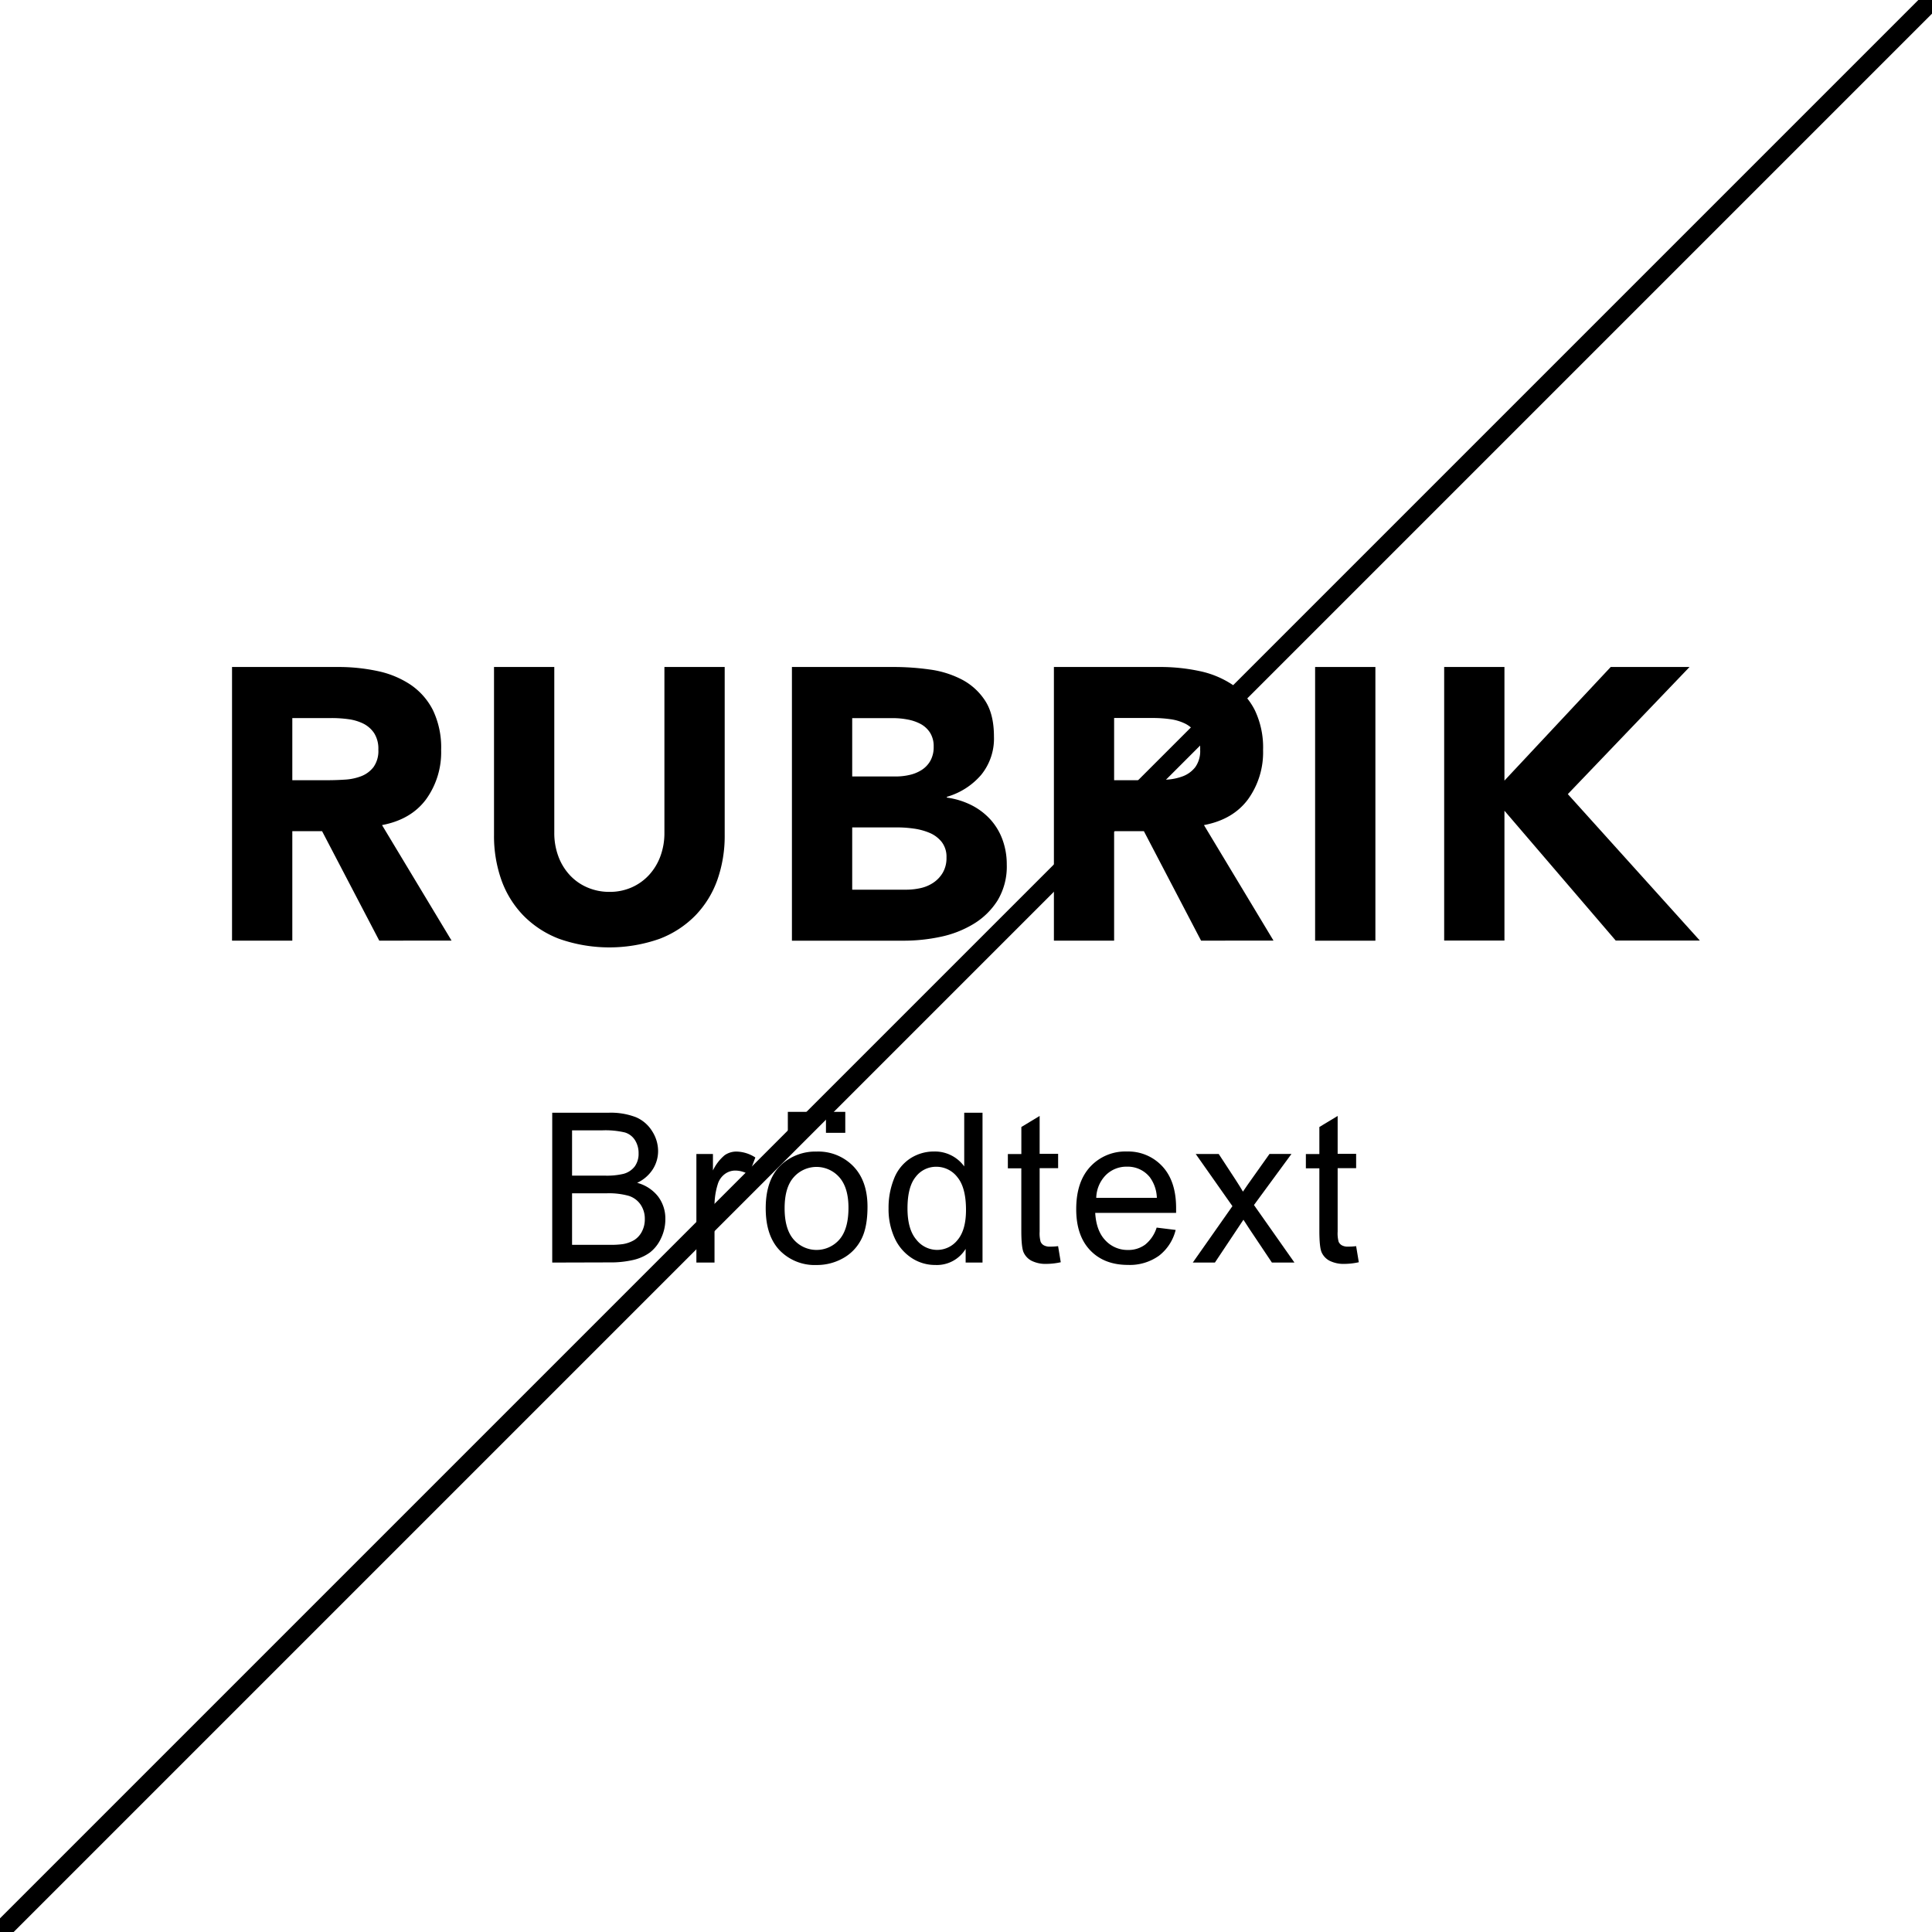 <svg xmlns="http://www.w3.org/2000/svg" viewBox="0 0 600 600"><defs><style>.cls-1{fill:#fff;}.cls-2{fill:none;stroke:#000;stroke-miterlimit:10;stroke-width:6px;}</style></defs><title>do&amp;apos;s_don&amp;apos;ts_typografi_outline</title><g id="Layer_1" data-name="Layer 1"><rect class="cls-1" width="600" height="600"/><path d="M72.06,207.14h32.88a58,58,0,0,1,12.3,1.26,29.21,29.21,0,0,1,10.2,4.2,21,21,0,0,1,7,7.92A26.83,26.83,0,0,1,137,232.94a24.93,24.93,0,0,1-4.68,15.3q-4.68,6.3-13.68,8l21.6,35.88H117.78l-17.76-34H90.78v34H72.06ZM90.78,242.3h11q2.52,0,5.34-.18a16.73,16.73,0,0,0,5.1-1.08,8.85,8.85,0,0,0,3.78-2.82,8.59,8.59,0,0,0,1.5-5.4,9,9,0,0,0-1.32-5.16,8.83,8.83,0,0,0-3.36-2.94,15,15,0,0,0-4.68-1.38A38.15,38.15,0,0,0,103,223H90.78Z"/><path d="M225.06,259.34a41,41,0,0,1-2.28,13.92,30.63,30.63,0,0,1-6.78,11,31,31,0,0,1-11.22,7.32,47,47,0,0,1-31.08,0,31,31,0,0,1-11.22-7.32,30.6,30.6,0,0,1-6.78-11,41,41,0,0,1-2.28-13.92v-52.2h18.72v51.48a20.66,20.66,0,0,0,1.26,7.32,17.44,17.44,0,0,0,3.54,5.82,16,16,0,0,0,5.46,3.84,17.12,17.12,0,0,0,6.9,1.38,16.71,16.71,0,0,0,6.84-1.38,16.21,16.21,0,0,0,5.4-3.84,17.49,17.49,0,0,0,3.54-5.82,20.68,20.68,0,0,0,1.26-7.32V207.14h18.72Z"/><path d="M245.94,207.14h31.68a80.17,80.17,0,0,1,11.1.78,30.33,30.33,0,0,1,10,3.12,19.2,19.2,0,0,1,7.2,6.54q2.76,4.2,2.76,11.16a17.82,17.82,0,0,1-4,11.94,22.1,22.1,0,0,1-10.62,6.78v.24a24.3,24.3,0,0,1,7.62,2.34,20.36,20.36,0,0,1,5.88,4.44,19,19,0,0,1,3.78,6.3,22.17,22.17,0,0,1,1.32,7.68,20.42,20.42,0,0,1-2.88,11.22,22.65,22.65,0,0,1-7.44,7.26,32.58,32.58,0,0,1-10.26,4,54.88,54.88,0,0,1-11.34,1.2h-34.8Zm18.72,34h13.56a19,19,0,0,0,4.26-.48,11.77,11.77,0,0,0,3.78-1.56,8.13,8.13,0,0,0,2.7-2.88,8.64,8.64,0,0,0,1-4.32,7.84,7.84,0,0,0-1.14-4.38,8,8,0,0,0-2.94-2.7,14.08,14.08,0,0,0-4.08-1.38,24.55,24.55,0,0,0-4.44-.42H264.66Zm0,35.16h16.8a20.61,20.61,0,0,0,4.38-.48,11.54,11.54,0,0,0,4-1.68A9.56,9.56,0,0,0,292.8,271a9,9,0,0,0,1.14-4.68,7.51,7.51,0,0,0-1.5-4.86,9.55,9.55,0,0,0-3.78-2.82,19.44,19.44,0,0,0-4.92-1.32,36.54,36.54,0,0,0-4.92-.36H264.66Z"/><path d="M327.3,207.14h32.88a58,58,0,0,1,12.3,1.26,29.21,29.21,0,0,1,10.2,4.2,21,21,0,0,1,7,7.92,26.84,26.84,0,0,1,2.58,12.42,24.93,24.93,0,0,1-4.68,15.3q-4.68,6.3-13.68,8l21.6,35.88H373l-17.76-34H346v34H327.3ZM346,242.3h11q2.52,0,5.34-.18a16.72,16.72,0,0,0,5.1-1.08,8.84,8.84,0,0,0,3.78-2.82,8.59,8.59,0,0,0,1.5-5.4,9,9,0,0,0-1.32-5.16,8.83,8.83,0,0,0-3.36-2.94,15,15,0,0,0-4.68-1.38,38.14,38.14,0,0,0-5.16-.36H346Z"/><path d="M408.42,207.14h18.72v85H408.42Z"/><path d="M448.5,207.14h18.72v35.28l33-35.28H524.7l-37.8,39.48,41,45.48H501.78l-34.56-40.32V292.1H448.5Z"/><path d="M171.5,392.1V345.57H189a21.61,21.61,0,0,1,8.55,1.41,11,11,0,0,1,5,4.35,11.46,11.46,0,0,1,1.83,6.14,10.55,10.55,0,0,1-1.62,5.62,11.55,11.55,0,0,1-4.89,4.25,12.16,12.16,0,0,1,6.49,4.22,11.31,11.31,0,0,1,2.27,7,13.59,13.59,0,0,1-1.38,6.08,11.78,11.78,0,0,1-3.41,4.33,14.25,14.25,0,0,1-5.09,2.3,31,31,0,0,1-7.51.78Zm6.16-27h10.06a22.42,22.42,0,0,0,5.87-.54,6.53,6.53,0,0,0,3.54-2.32,6.68,6.68,0,0,0,1.19-4.06,7.48,7.48,0,0,0-1.11-4.08,5.62,5.62,0,0,0-3.17-2.41,26.53,26.53,0,0,0-7.08-.65h-9.3Zm0,21.49h11.58a26.6,26.6,0,0,0,4.19-.22,10,10,0,0,0,3.55-1.27,6.73,6.73,0,0,0,2.35-2.59,8.1,8.1,0,0,0,.92-3.92,7.73,7.73,0,0,0-1.33-4.52,7,7,0,0,0-3.7-2.7,22.93,22.93,0,0,0-6.81-.78H177.66Z"/><path d="M216.27,392.1V358.39h5.14v5.11a13.93,13.93,0,0,1,3.63-4.73,6.34,6.34,0,0,1,3.67-1.14,11.15,11.15,0,0,1,5.87,1.84l-2,5.3a8.17,8.17,0,0,0-4.19-1.24,5.44,5.44,0,0,0-3.36,1.13,6.1,6.1,0,0,0-2.13,3.13,22.25,22.25,0,0,0-1,6.67V392.1Z"/><path d="M237.8,375.25q0-9.36,5.21-13.87a15.69,15.69,0,0,1,10.6-3.75A15.12,15.12,0,0,1,265,362.19q4.41,4.55,4.41,12.58,0,6.51-2,10.24a13.82,13.82,0,0,1-5.68,5.79,16.54,16.54,0,0,1-8.14,2.06,15.15,15.15,0,0,1-11.44-4.54Q237.8,383.78,237.8,375.25Zm5.87,0q0,6.47,2.82,9.7a9.41,9.41,0,0,0,14.19,0q2.82-3.24,2.82-9.87,0-6.25-2.84-9.47a9.42,9.42,0,0,0-14.17,0Q243.67,368.77,243.67,375.25Zm1-23.45v-6.51h6v6.51Zm11.84,0v-6.51h6v6.51Z"/><path d="M299.89,392.1v-4.25a10.48,10.48,0,0,1-9.43,5,13.22,13.22,0,0,1-7.41-2.22,14.6,14.6,0,0,1-5.24-6.21,21.45,21.45,0,0,1-1.86-9.16,24,24,0,0,1,1.68-9.16,13.25,13.25,0,0,1,5-6.3,13.48,13.48,0,0,1,7.52-2.19,11.24,11.24,0,0,1,9.3,4.63V345.57h5.68V392.1Zm-18.06-16.82q0,6.47,2.73,9.68a8.23,8.23,0,0,0,6.44,3.21,8.08,8.08,0,0,0,6.36-3.06Q300,382,300,375.75q0-6.92-2.67-10.16a8.2,8.2,0,0,0-6.57-3.24,7.91,7.91,0,0,0-6.36,3.11Q281.83,368.58,281.83,375.28Z"/><path d="M328.6,387l.83,5a21.24,21.24,0,0,1-4.32.51,9.78,9.78,0,0,1-4.82-1,5.51,5.51,0,0,1-2.41-2.59q-.7-1.6-.7-6.75V362.84H313v-4.44h4.19V350l5.68-3.43v11.77h5.74v4.44h-5.74v19.71a10,10,0,0,0,.3,3.14,2.37,2.37,0,0,0,1,1.11,3.79,3.79,0,0,0,2,.41A18.69,18.69,0,0,0,328.6,387Z"/><path d="M359.21,381.24l5.9.73a14.4,14.4,0,0,1-5.17,8,15.55,15.55,0,0,1-9.65,2.86q-7.39,0-11.73-4.55t-4.33-12.77q0-8.5,4.38-13.2a14.83,14.83,0,0,1,11.36-4.7,14.41,14.41,0,0,1,11,4.6q4.28,4.6,4.28,12.95,0,.51,0,1.52H340.13q.32,5.55,3.14,8.51a9.35,9.35,0,0,0,7,3,8.74,8.74,0,0,0,5.36-1.65A11,11,0,0,0,359.21,381.24ZM340.45,372h18.82a11.42,11.42,0,0,0-2.16-6.38,8.76,8.76,0,0,0-7.08-3.3,9.08,9.08,0,0,0-6.62,2.63A10.42,10.42,0,0,0,340.45,372Z"/><path d="M370.43,392.1l12.31-17.52-11.39-16.19h7.14l5.17,7.9q1.46,2.25,2.35,3.78,1.4-2.09,2.57-3.71l5.68-8h6.82l-11.65,15.87L402,392.1h-7L388,381.63l-1.84-2.83-8.86,13.3Z"/><path d="M421.16,387l.83,5a21.24,21.24,0,0,1-4.32.51,9.78,9.78,0,0,1-4.82-1,5.51,5.51,0,0,1-2.41-2.59q-.7-1.6-.7-6.75V362.84h-4.19v-4.44h4.19V350l5.68-3.43v11.77h5.74v4.44h-5.74v19.71a10,10,0,0,0,.3,3.14,2.37,2.37,0,0,0,1,1.11,3.79,3.79,0,0,0,2,.41A18.69,18.69,0,0,0,421.16,387Z"/></g><g id="Don_t" data-name="Don&apos;t"><line class="cls-2" y1="600" x2="600"/></g></svg>